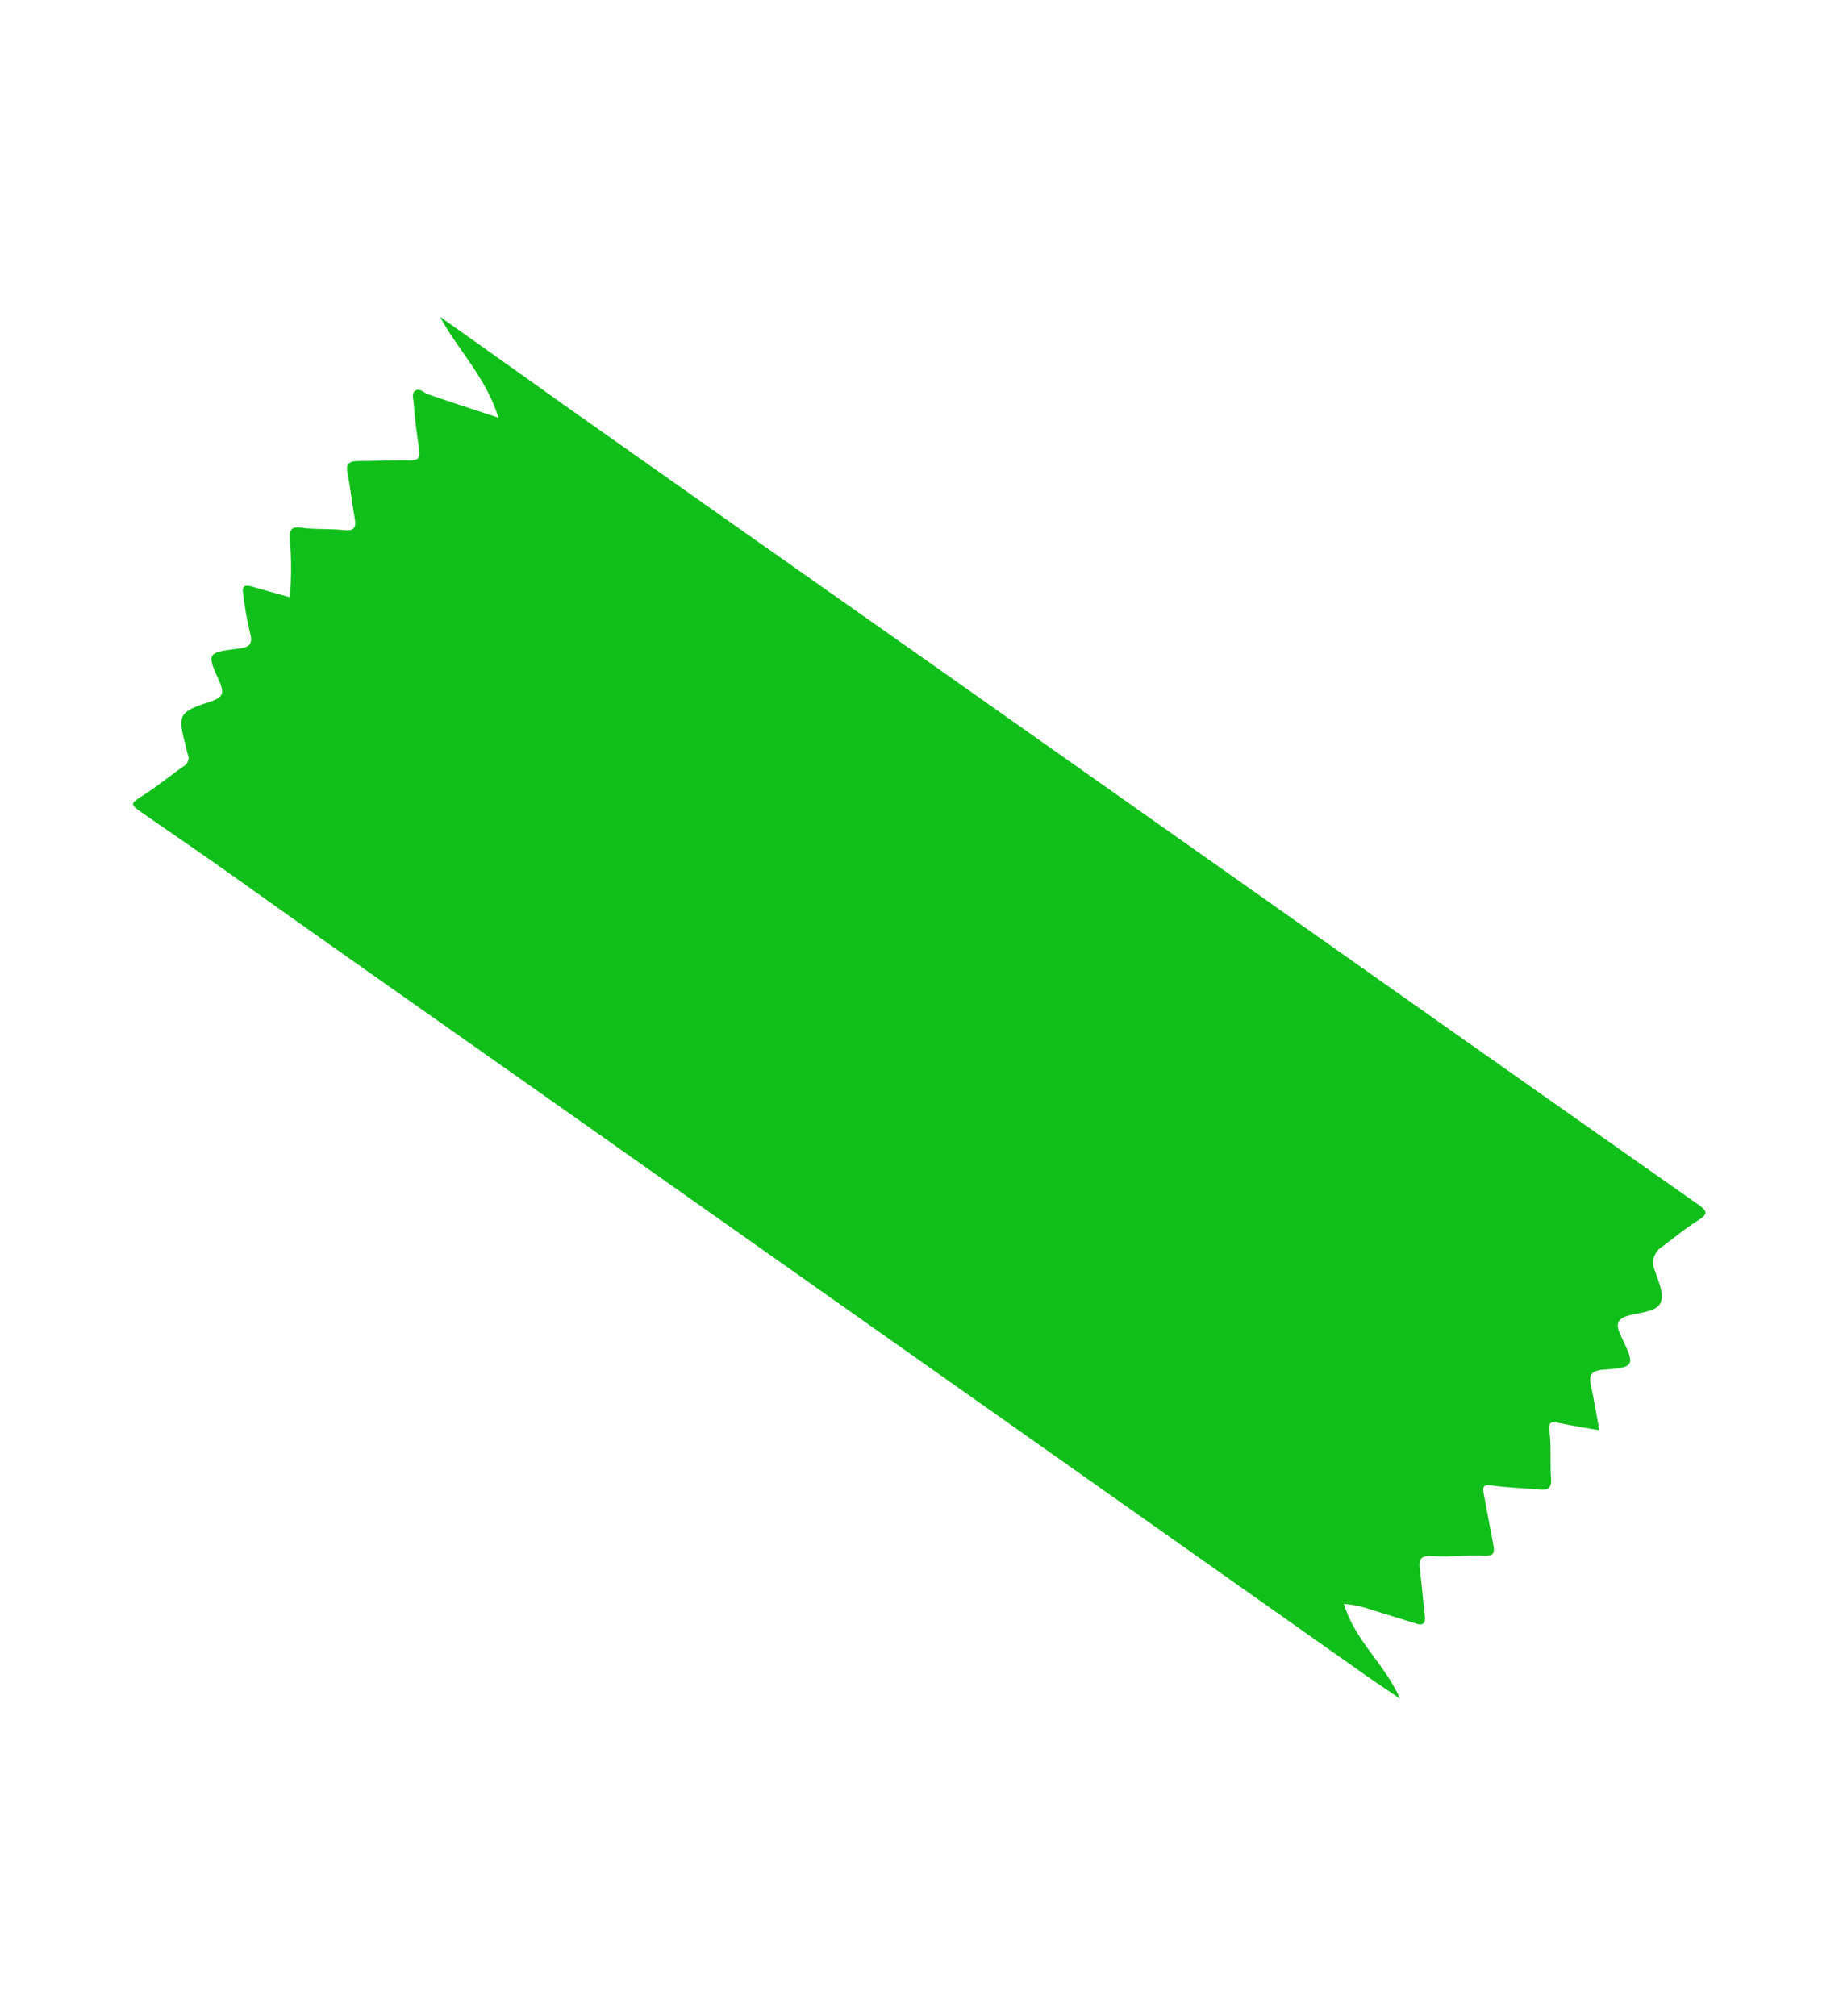 <svg width="149" height="163" viewBox="0 0 149 163" fill="none" xmlns="http://www.w3.org/2000/svg">
<path d="M108.649 129.683C109.534 132.67 111.943 134.511 113.181 137.347L111.868 136.46L110.582 135.579L83.266 116.295L45.398 89.577C36.629 83.383 27.819 77.238 19.081 71.001C16.594 69.222 14.068 67.514 11.552 65.764C10.471 65.002 10.488 64.992 11.614 64.284C12.74 63.577 13.731 62.73 14.817 61.977C14.995 61.885 15.131 61.729 15.197 61.54C15.263 61.352 15.254 61.145 15.172 60.962C15.099 60.734 15.043 60.501 15.005 60.264C14.346 57.844 14.47 57.553 16.827 56.792C17.877 56.452 18.249 56.218 17.718 55.052C16.685 52.807 16.792 52.752 19.194 52.459C19.985 52.364 20.516 52.231 20.214 51.169C19.961 50.118 19.773 49.053 19.651 47.979C19.552 47.427 19.765 47.258 20.31 47.412C21.337 47.711 22.367 47.997 23.438 48.293C23.562 46.743 23.564 45.187 23.442 43.637C23.42 42.907 23.46 42.539 24.381 42.669C25.511 42.833 26.688 42.731 27.833 42.862C28.668 42.952 28.802 42.619 28.68 41.917C28.471 40.702 28.324 39.471 28.102 38.253C27.925 37.502 28.247 37.3 28.896 37.281C30.294 37.288 31.696 37.187 33.087 37.222C33.772 37.241 34.007 37.07 33.893 36.362C33.707 35.144 33.548 33.933 33.449 32.685C33.451 32.294 33.22 31.813 33.584 31.584C33.948 31.355 34.243 31.749 34.578 31.869C36.364 32.494 38.183 33.076 40.3 33.777C39.277 30.476 36.989 28.263 35.571 25.611C38.903 27.982 42.252 30.342 45.561 32.715C55.117 39.466 64.678 46.206 74.244 52.934L113.586 80.7C121.478 86.268 129.372 91.827 137.268 97.376C138.106 97.959 138.084 98.186 137.24 98.704C136.232 99.338 135.31 100.106 134.356 100.824C134.049 101.015 133.822 101.309 133.715 101.654C133.609 101.999 133.63 102.37 133.775 102.701C134.057 103.563 134.566 104.636 134.253 105.341C133.94 106.045 132.684 106.114 131.815 106.329C130.648 106.614 130.596 107.095 131.085 108.099C132.219 110.469 132.178 110.554 129.609 110.751C128.556 110.822 128.453 111.241 128.635 112.095C128.885 113.225 129.064 114.376 129.27 115.511C129.307 115.57 129.249 115.666 129.255 115.638C128.208 115.457 127.159 115.29 126.113 115.073C125.522 114.96 125.154 114.825 125.271 115.744C125.425 117.005 125.304 118.297 125.398 119.573C125.447 120.31 125.145 120.488 124.511 120.437C123.202 120.327 121.882 120.294 120.583 120.106C119.854 119.998 119.865 120.298 119.96 120.805L120.728 124.905C120.842 125.518 120.792 125.833 119.988 125.795C118.606 125.719 117.21 125.922 115.834 125.818C114.738 125.728 114.692 126.182 114.806 127.02C114.962 128.209 115.038 129.401 115.186 130.595C115.271 131.274 115.057 131.48 114.419 131.254C113.269 130.89 112.127 130.557 110.977 130.193C110.226 129.924 109.444 129.752 108.649 129.683Z" fill="#11BF1A"/>
</svg>
